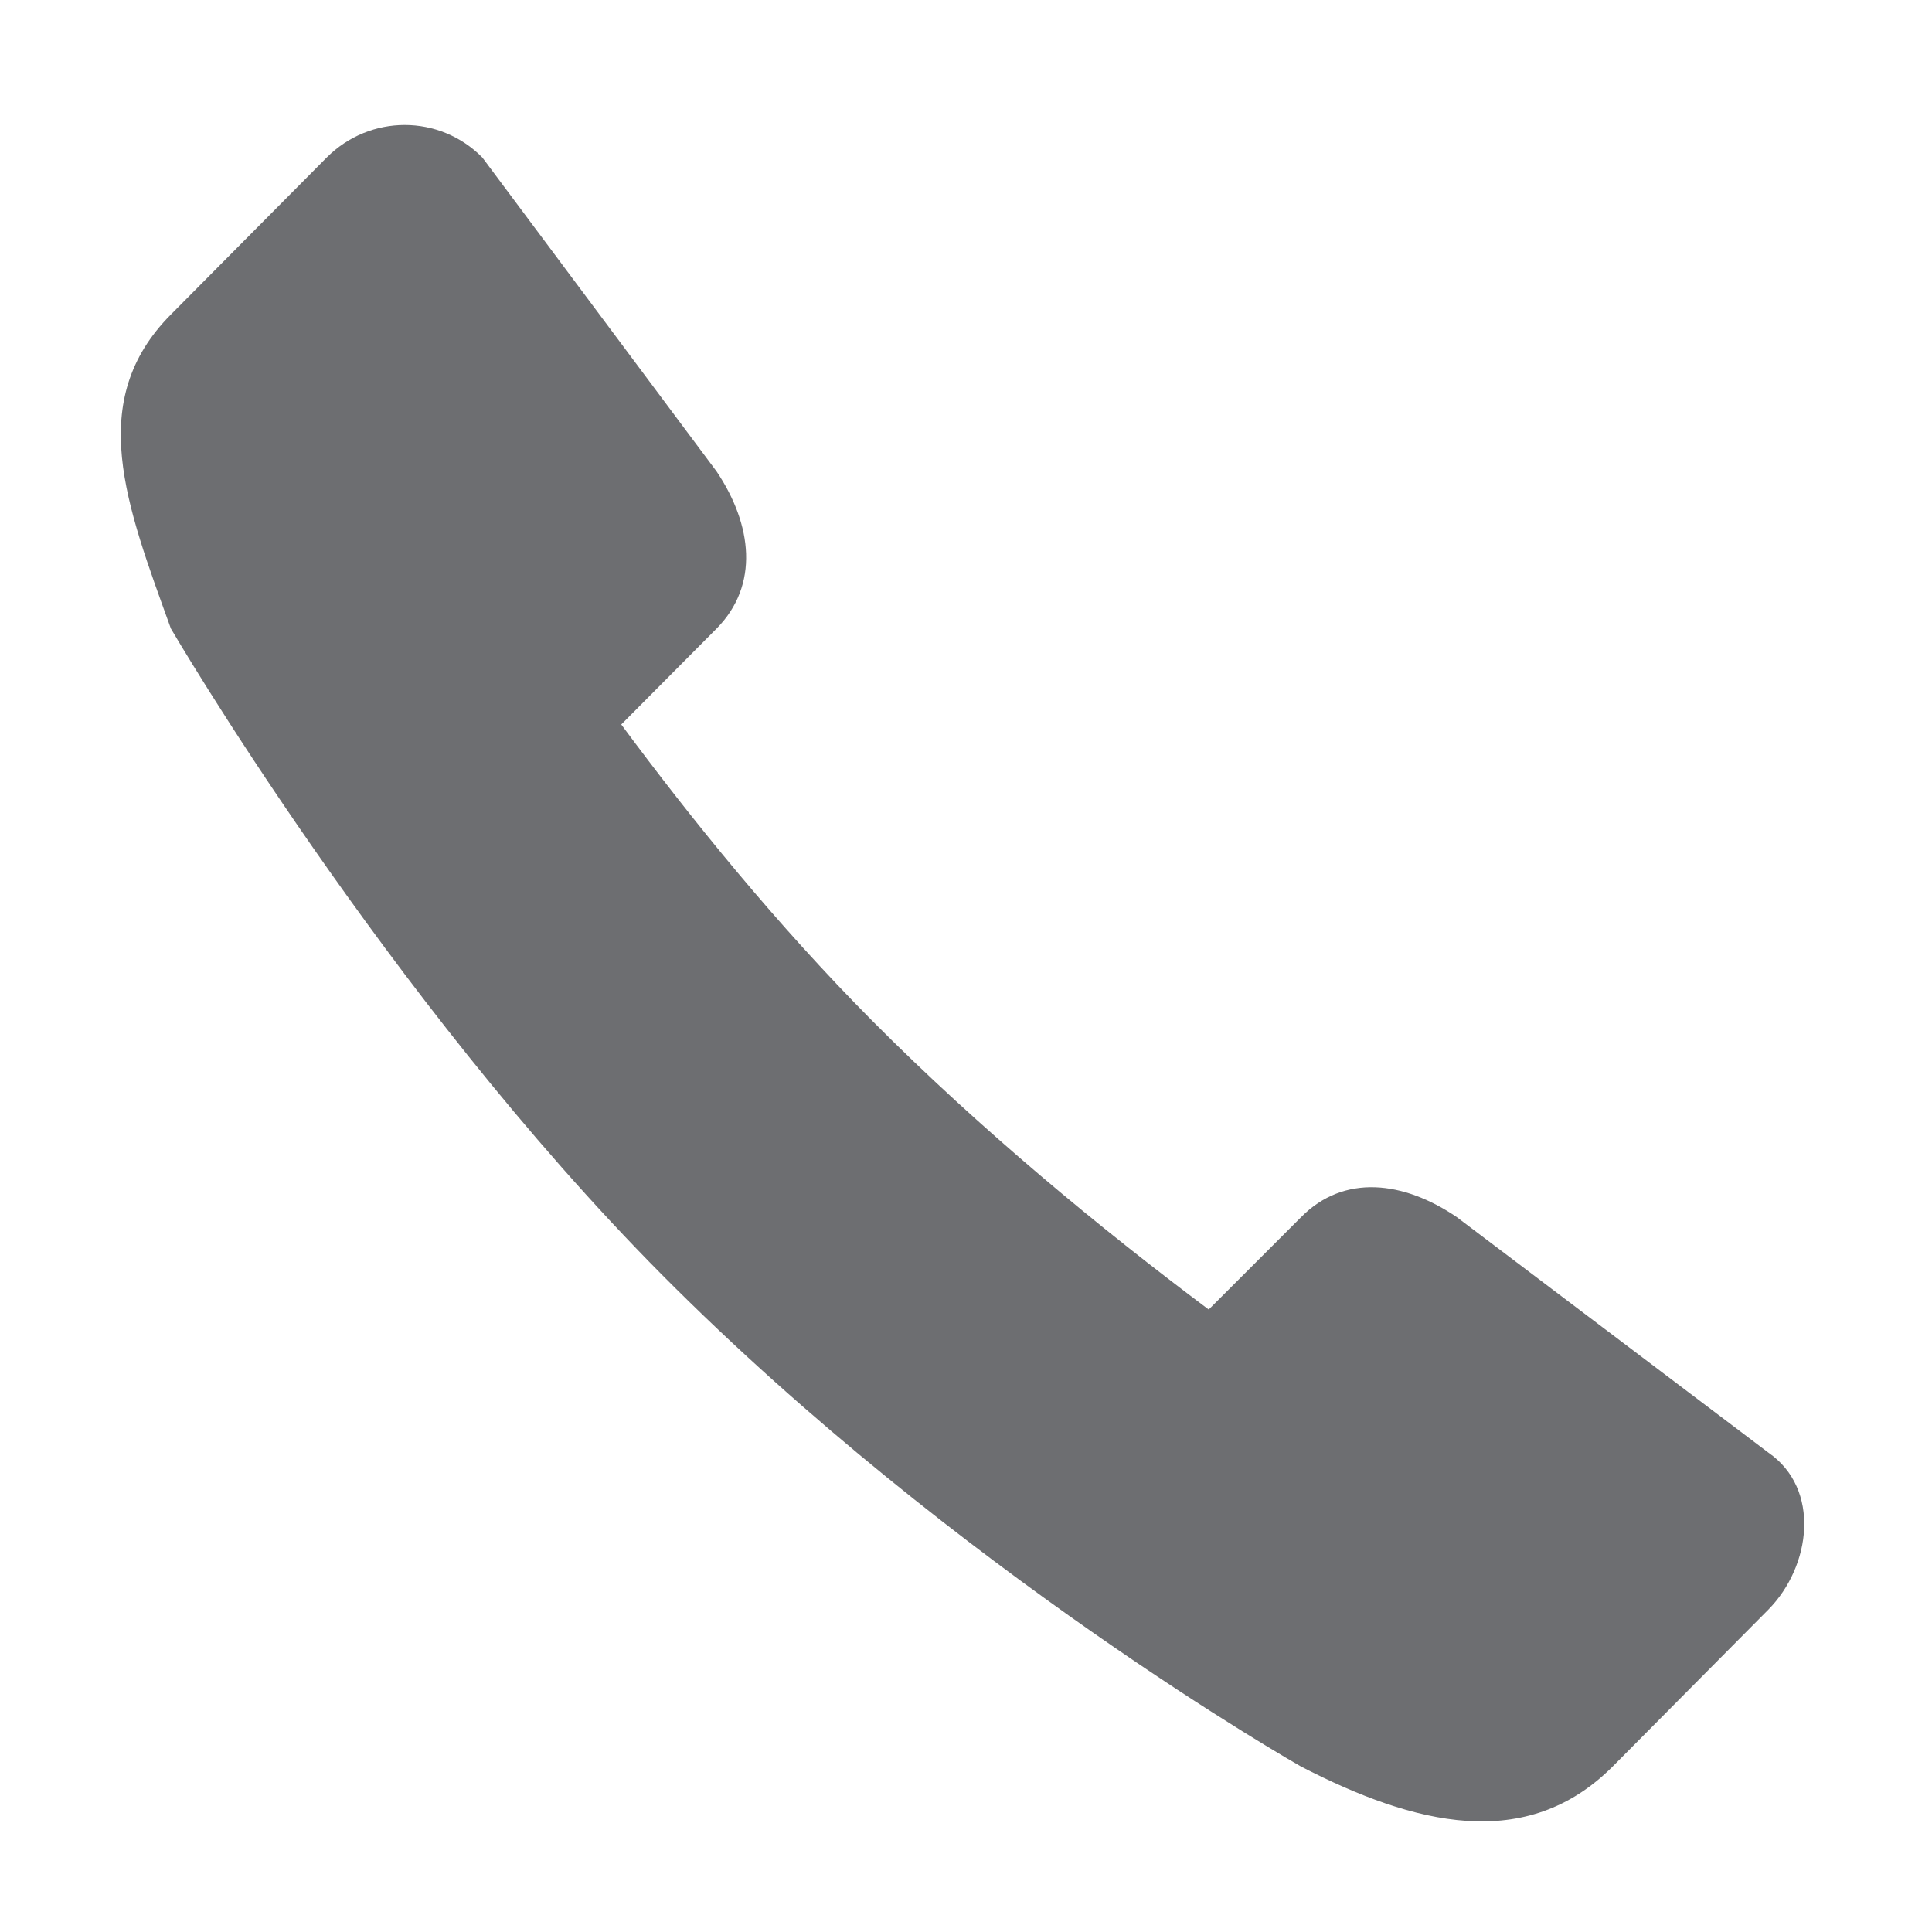<svg xmlns="http://www.w3.org/2000/svg" viewBox="0 0 32 32" width="32" height="32">
	<style>
		tspan { white-space:pre }
		.shp0 { fill: #6d6e71 } 
	</style>
	<g id="desktop">
		<g id="Header">
			<g id="contact">
				<path id="icon" class="shp0" d="M5.41 2.61L2.83 5.21C1.41 6.64 2.09 8.36 2.83 10.41C2.83 10.41 6.38 16.5 10.97 21.12C15.85 26.03 21.55 29.26 21.55 29.26C23.43 30.23 25.28 30.69 26.71 29.26L29.29 26.66C30 25.94 30.16 24.66 29.29 24.06L24.13 20.16C23.25 19.56 22.26 19.44 21.55 20.16L21.55 20.16L21.55 20.16L20.02 21.69C18.23 20.35 16.24 18.71 14.45 16.91C12.86 15.31 11.46 13.58 10.29 12L11.87 10.41C12.58 9.69 12.46 8.69 11.87 7.81L7.99 2.61C7.28 1.89 6.13 1.89 5.41 2.61M7.92 11.79L9.99 9.7C10.44 9.24 10.37 8.6 9.99 8.04L7.52 4.73C7.07 4.12 6.34 4.28 5.88 4.73L4.24 6.39C3.59 7 3.78 8.42 4.12 9.11C5.65 12.03 9.03 16.54 11.87 19.51C15.13 23.08 22.84 27.96 22.84 27.96C23.43 28.27 25.08 28.29 25.54 27.84L27.18 26.18C27.52 25.61 27.67 24.95 27.18 24.53L23.89 22.05C23.34 21.67 22.7 21.59 22.25 22.05L20.23 24.09C19.75 23.75 12.15 18.71 7.92 11.79Z" />
			</g>
		</g>
	</g>
</svg>